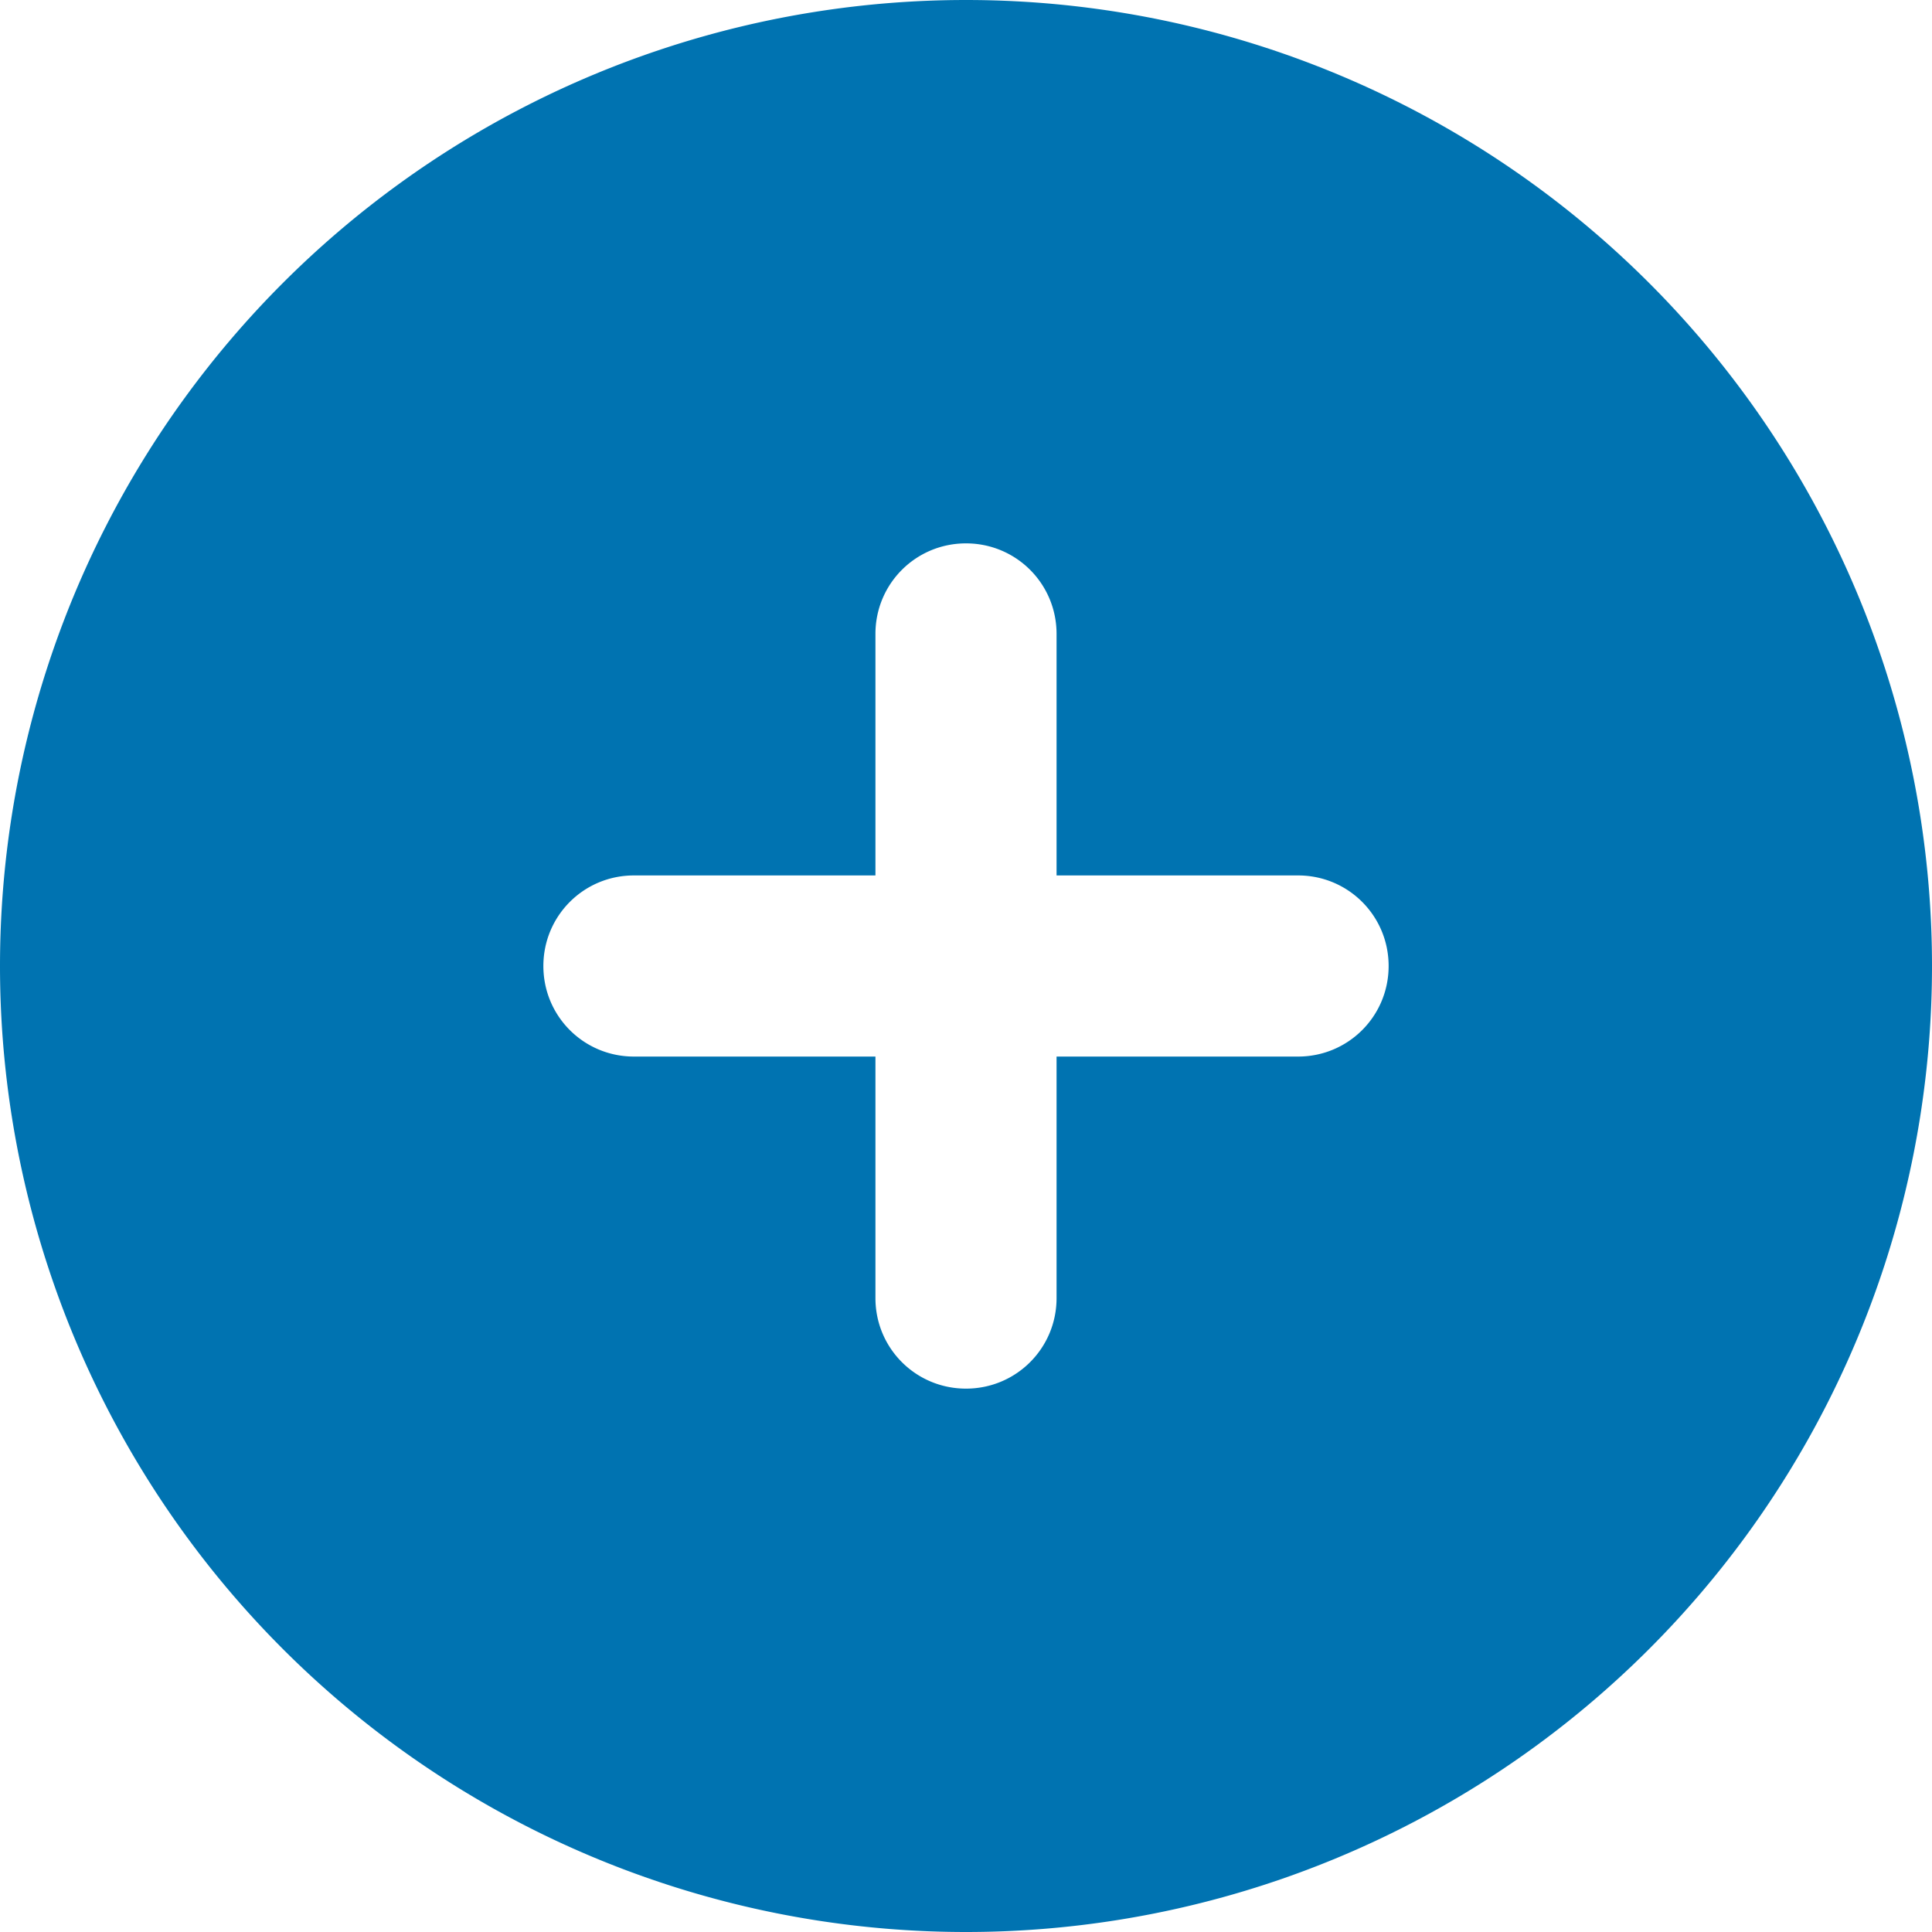 <svg xmlns="http://www.w3.org/2000/svg" viewBox="0 0 512 512"><path fill="#0073b1" d="M256 512A256 256 0 1 0 256 0a256 256 0 1 0 0 512zM232 344V280H168c-13.3 0-24-10.7-24-24s10.7-24 24-24h64V168c0-13.3 10.7-24 24-24s24 10.7 24 24v64h64c13.3 0 24 10.7 24 24s-10.7 24-24 24H280v64c0 13.3-10.7 24-24 24s-24-10.7-24-24z"/></svg>

